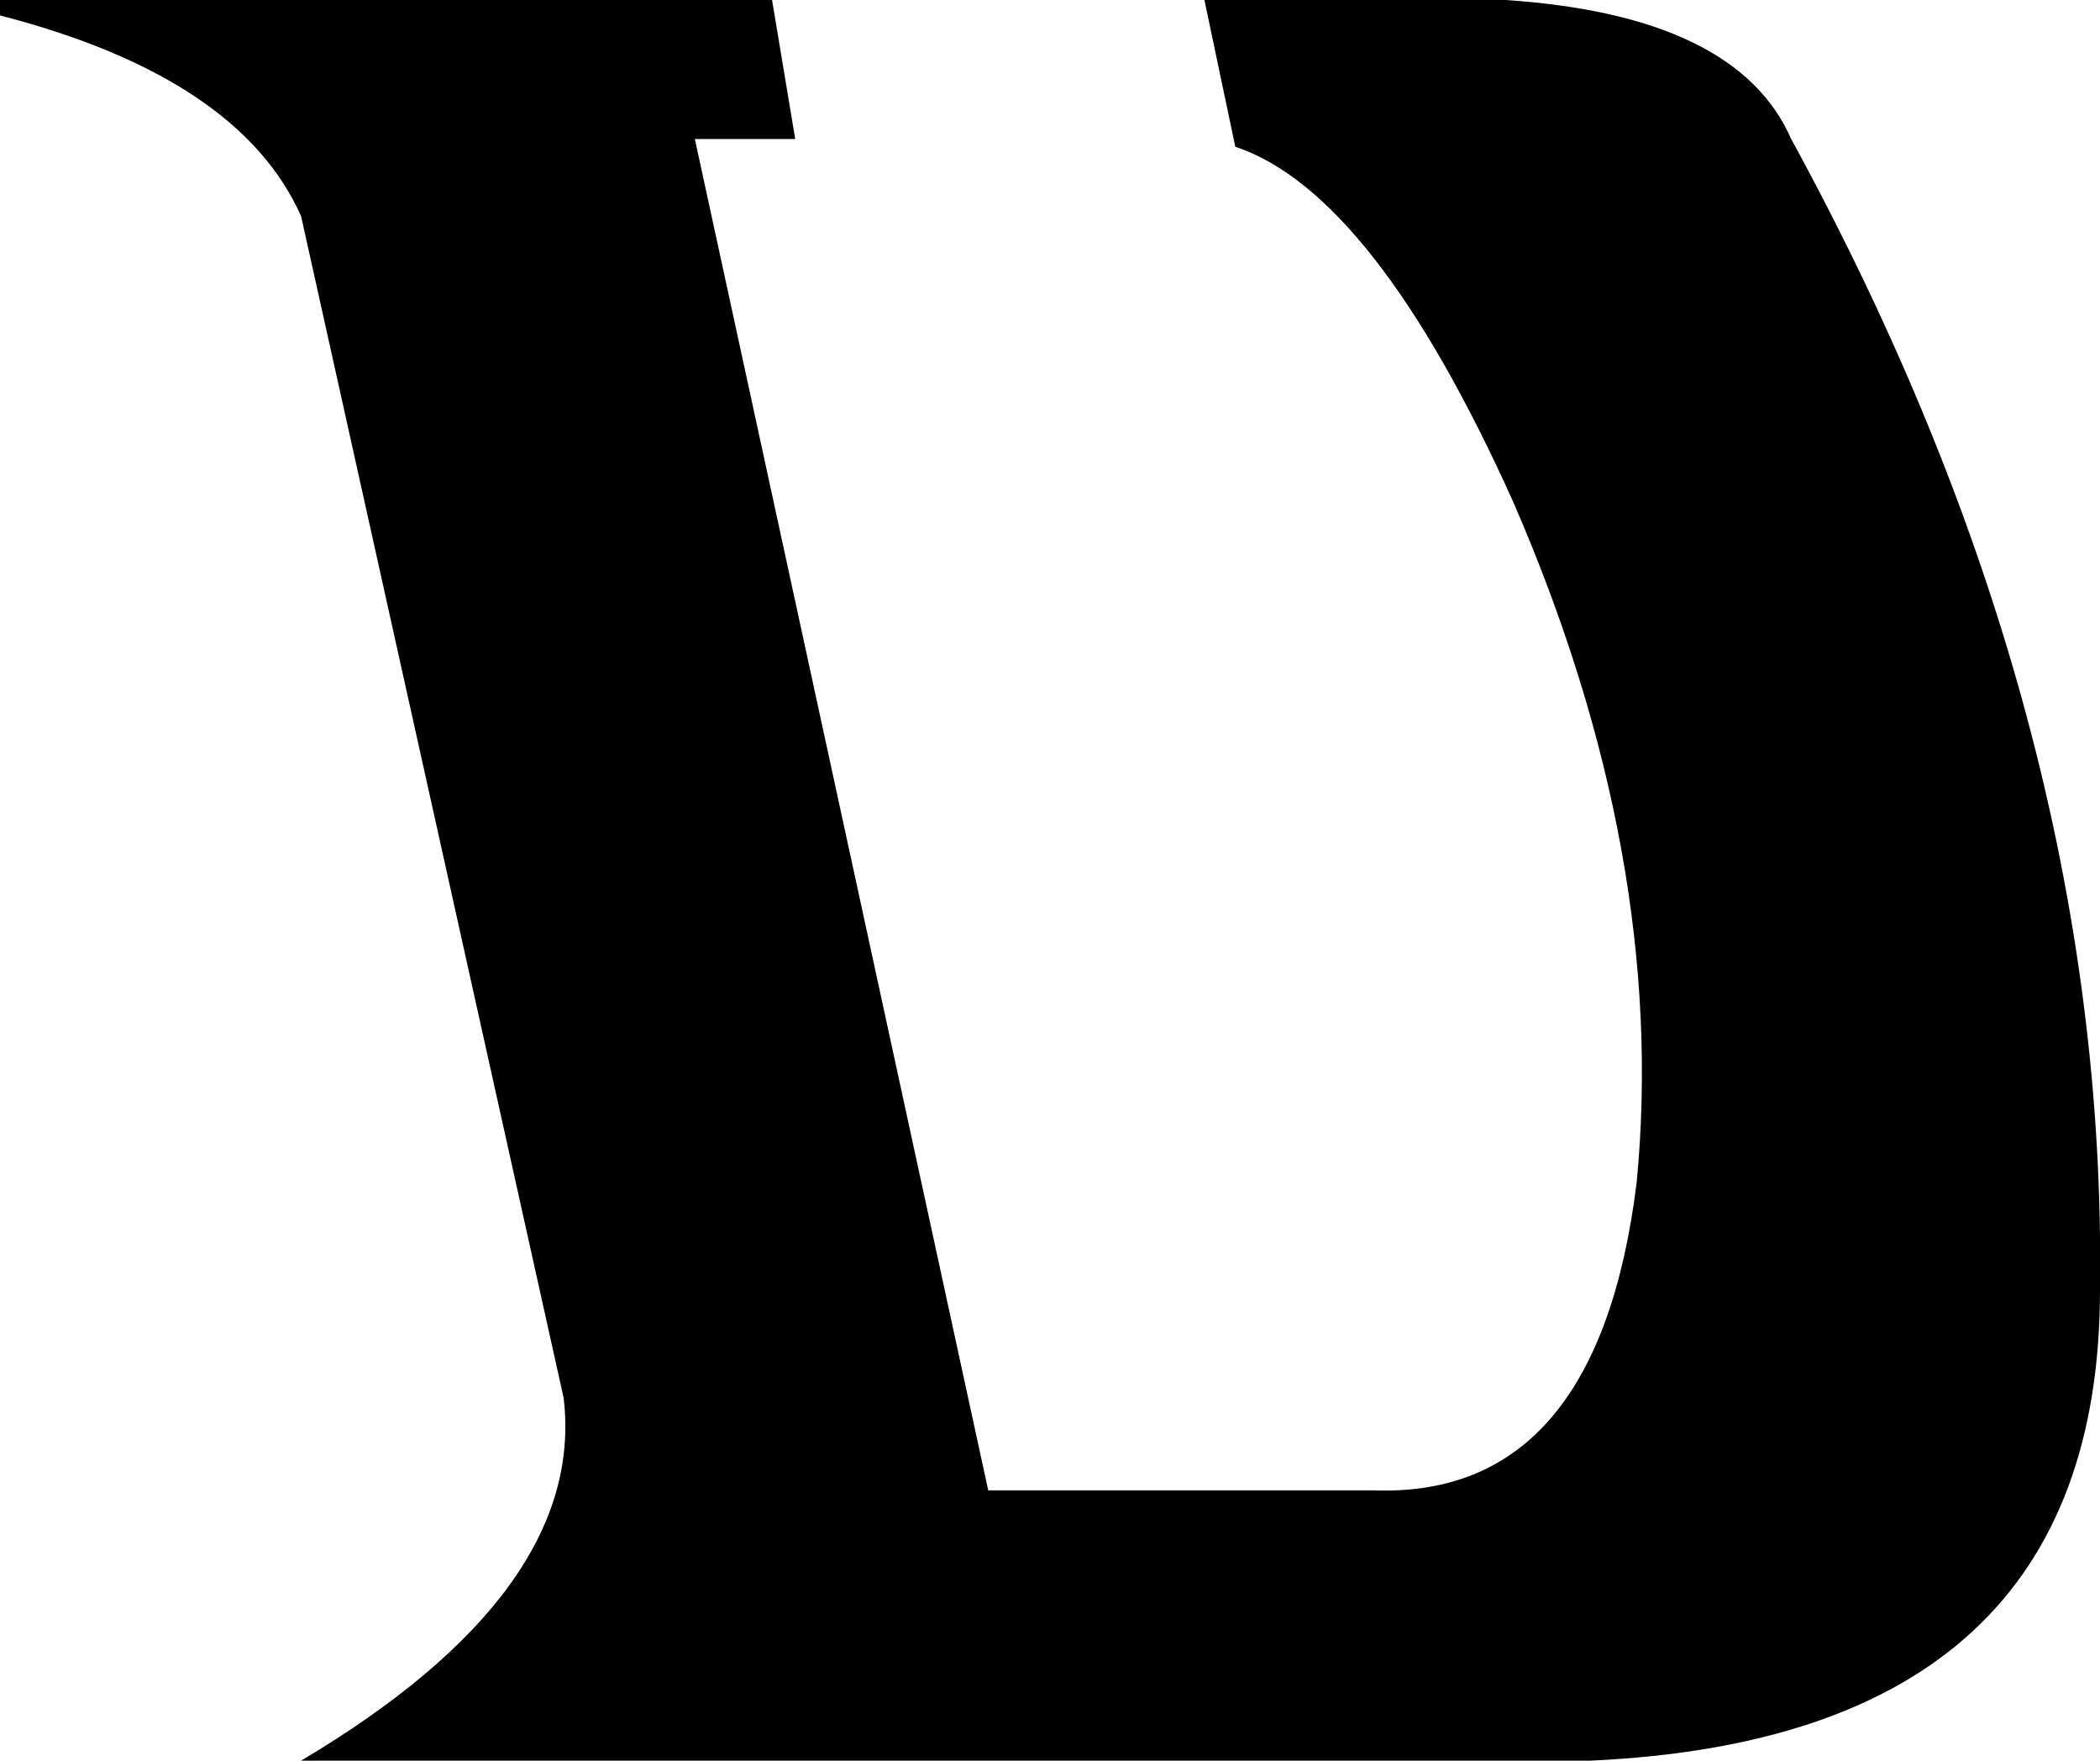 <?xml version="1.0" encoding="UTF-8" standalone="no"?>
<svg xmlns:xlink="http://www.w3.org/1999/xlink" height="11.4px" width="13.6px" xmlns="http://www.w3.org/2000/svg">
  <g transform="matrix(1.0, 0.0, 0.0, 1.0, -219.4, -163.65)">
    <path d="M227.2 163.65 L229.15 163.65 Q230.65 163.75 231.0 164.55 233.05 168.3 233.0 172.0 233.0 174.9 229.7 175.05 L221.35 175.05 Q223.2 173.95 223.05 172.7 L221.35 165.05 Q220.95 164.15 219.4 163.75 L219.4 163.65 224.4 163.65 224.55 164.55 223.9 164.55 225.8 173.3 228.3 173.3 Q229.75 173.35 230.0 171.3 230.2 169.2 229.2 166.9 228.3 164.9 227.4 164.6 L227.2 163.65" fill="#000000" fill-rule="evenodd" stroke="none"/>
  </g>
</svg>

